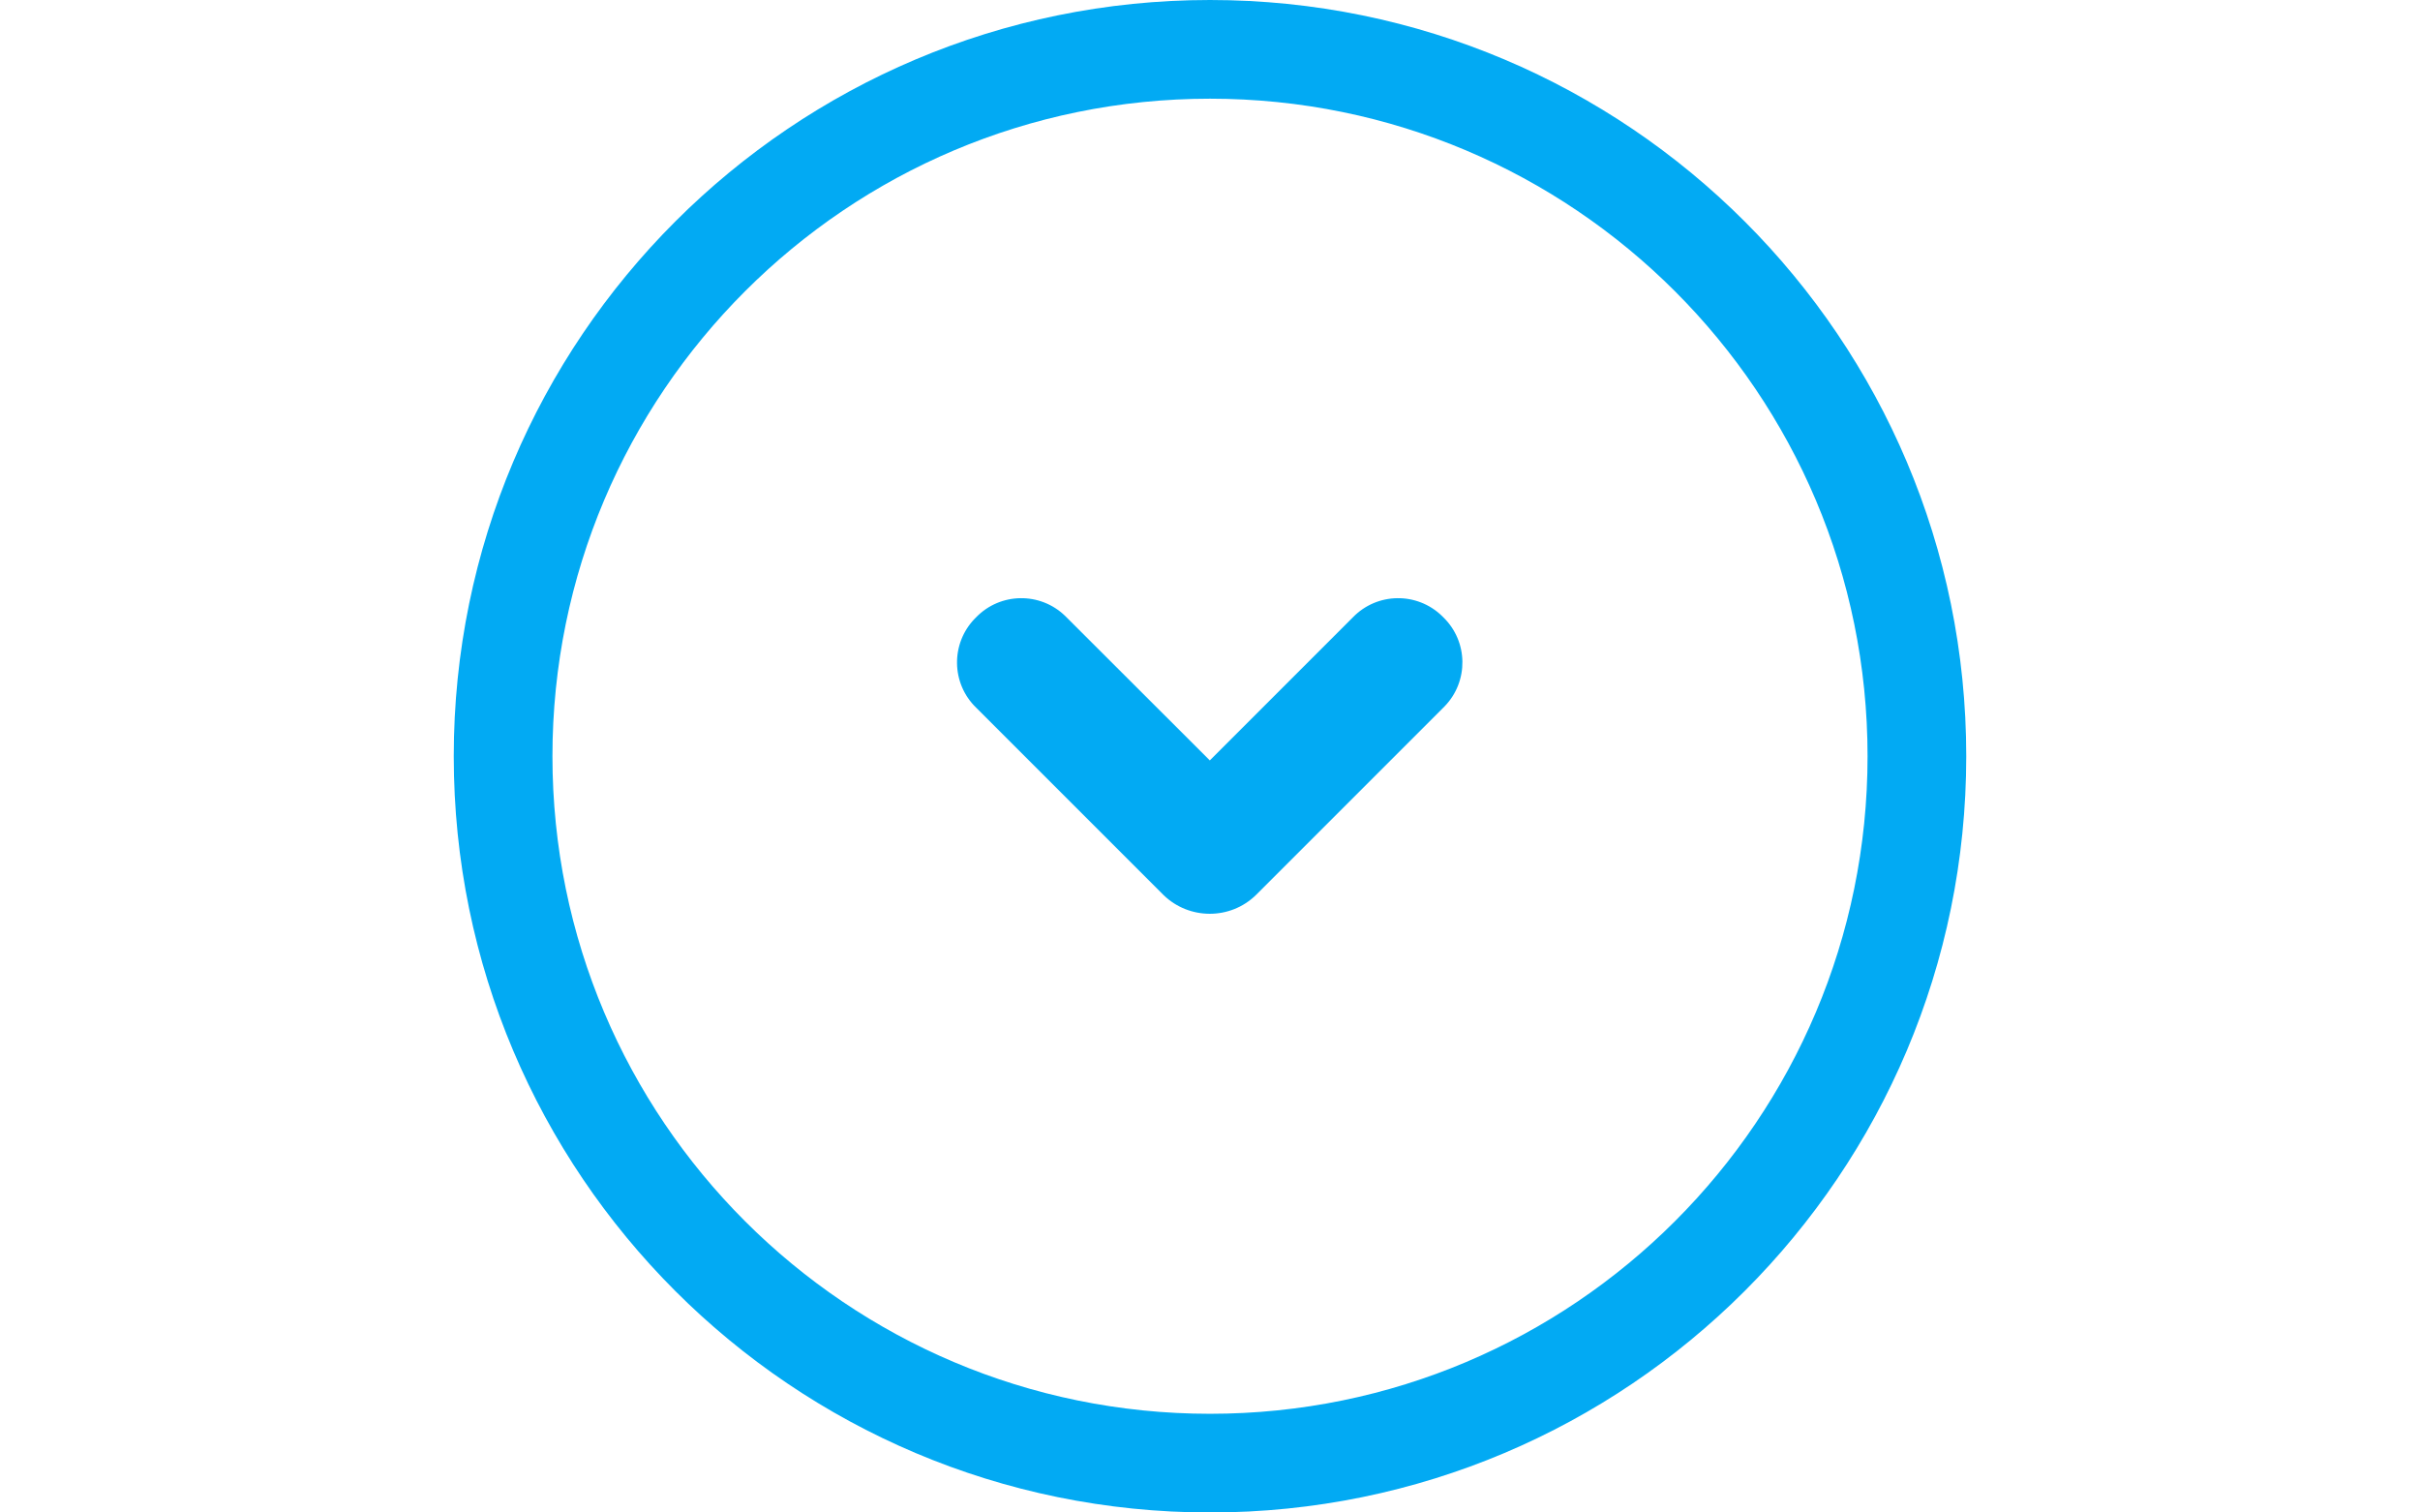 <?xml version="1.0" encoding="utf-8"?>
<!-- Generator: Adobe Illustrator 18.1.0, SVG Export Plug-In . SVG Version: 6.00 Build 0)  -->
<svg version="1.1" id="Layer_1" xmlns="http://www.w3.org/2000/svg" xmlns:xlink="http://www.w3.org/1999/xlink" x="0px" y="0px"
	 viewBox="0 0 1280 800" enable-background="new 0 0 1280 800" xml:space="preserve">
<title>previous_2x</title>
<path fill="#02AAF3" d="M240,400c0,220.9,179.1,400,400,400c220.9,0,400-179.1,400-400S860.9,0,640,0C419.1,0,240,179.1,240,400z
	 M987.8,400c0,192.1-155.7,347.8-347.8,347.8c-192.1,0-347.8-155.7-347.8-347.8c0-192.1,155.7-347.8,347.8-347.8c0,0,0,0,0,0
	C832.1,52.2,987.8,207.9,987.8,400z"/>
<path fill="#02AAF3" d="M615.5,473.5l-99.2-99.2c-13.2-12.8-13.5-33.9-0.7-47.1c0.2-0.2,0.5-0.5,0.7-0.7l0,0
	c12.8-13.2,33.9-13.5,47.1-0.7c0.2,0.2,0.5,0.5,0.7,0.7l75.8,75.7l75.7-75.7c12.8-13.2,33.9-13.5,47.1-0.7c0.2,0.2,0.5,0.5,0.7,0.7
	l0,0c13.2,12.8,13.5,33.9,0.7,47.1c-0.2,0.2-0.5,0.5-0.7,0.7l-99.2,99.2C650.7,486.6,629.1,486.6,615.5,473.5z"/>
</svg>

